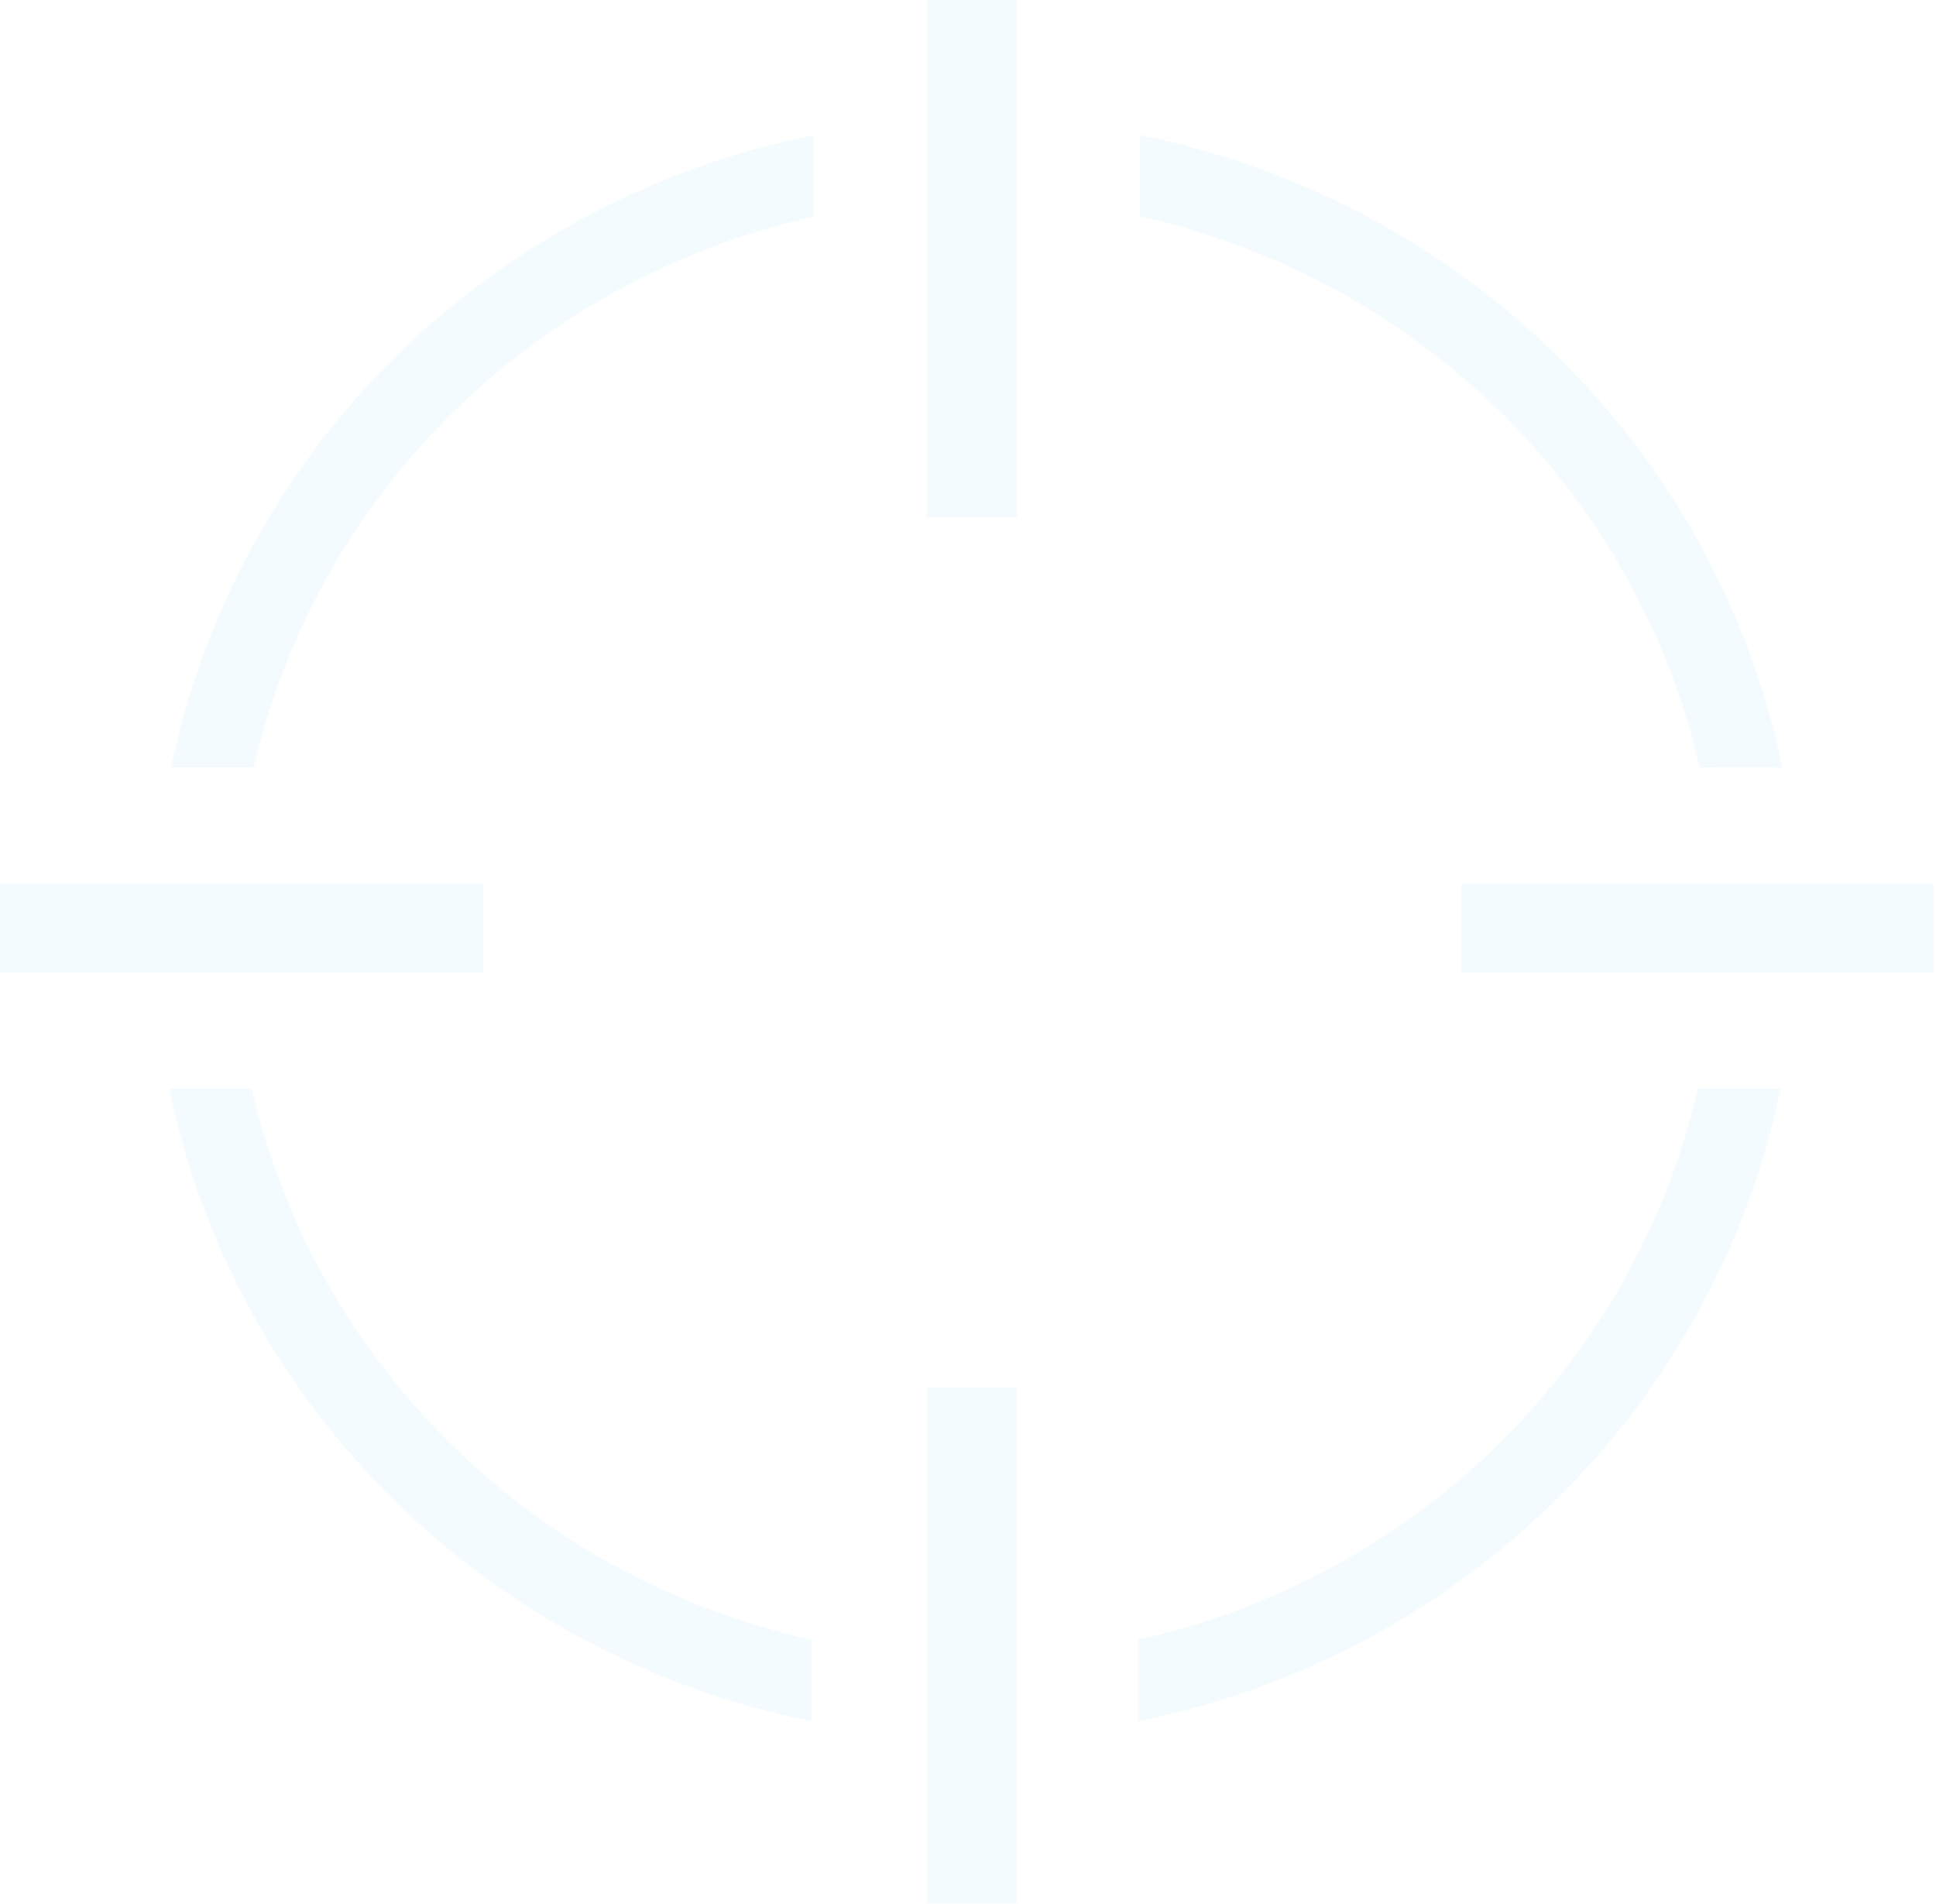 <svg width="675" height="664" viewBox="0 0 675 664" fill="none" xmlns="http://www.w3.org/2000/svg">
<path d="M354.562 0H323.12V180.438H354.562V0Z" fill="#10A0DE" fill-opacity="0.05"/>
<path d="M354.562 483.898H323.12V663.731H354.562V483.898Z" fill="#10A0DE" fill-opacity="0.05"/>
<path d="M0 308.162L0 339.115H168.439V308.162H0Z" fill="#10A0DE" fill-opacity="0.05"/>
<path d="M509.455 308.162V339.115H674.206V308.162H509.455Z" fill="#10A0DE" fill-opacity="0.05"/>
<path d="M87.778 379.681H58.983C70.269 433.991 97.508 483.842 137.321 523.044C177.134 562.247 227.766 589.074 282.931 600.195V571.802C235.295 561.184 191.686 537.506 157.15 503.507C122.614 469.507 98.562 426.576 87.778 379.681V379.681Z" fill="#10A0DE" fill-opacity="0.05"/>
<path d="M591.937 379.681C581.15 426.569 557.1 469.493 522.569 503.488C488.037 537.483 444.436 561.159 396.808 571.779V600.195C451.981 589.082 502.623 562.259 542.445 523.055C582.267 483.852 609.514 433.997 620.802 379.681H591.937Z" fill="#10A0DE" fill-opacity="0.05"/>
<path d="M88.463 267.573H59.669C70.971 213.28 98.218 163.449 138.029 124.264C177.841 85.08 228.464 58.266 283.616 47.152V75.568C235.996 86.177 192.398 109.838 157.863 143.815C123.329 177.793 99.268 220.699 88.463 267.573V267.573Z" fill="#10A0DE" fill-opacity="0.05"/>
<path d="M592.623 267.573C581.836 220.685 557.786 177.761 523.254 143.766C488.723 109.771 445.122 86.095 397.493 75.475V47.152C452.658 58.273 503.29 85.1 543.103 124.303C582.916 163.505 610.155 213.356 621.441 267.666L592.623 267.573Z" fill="#10A0DE" fill-opacity="0.05"/>
</svg>
